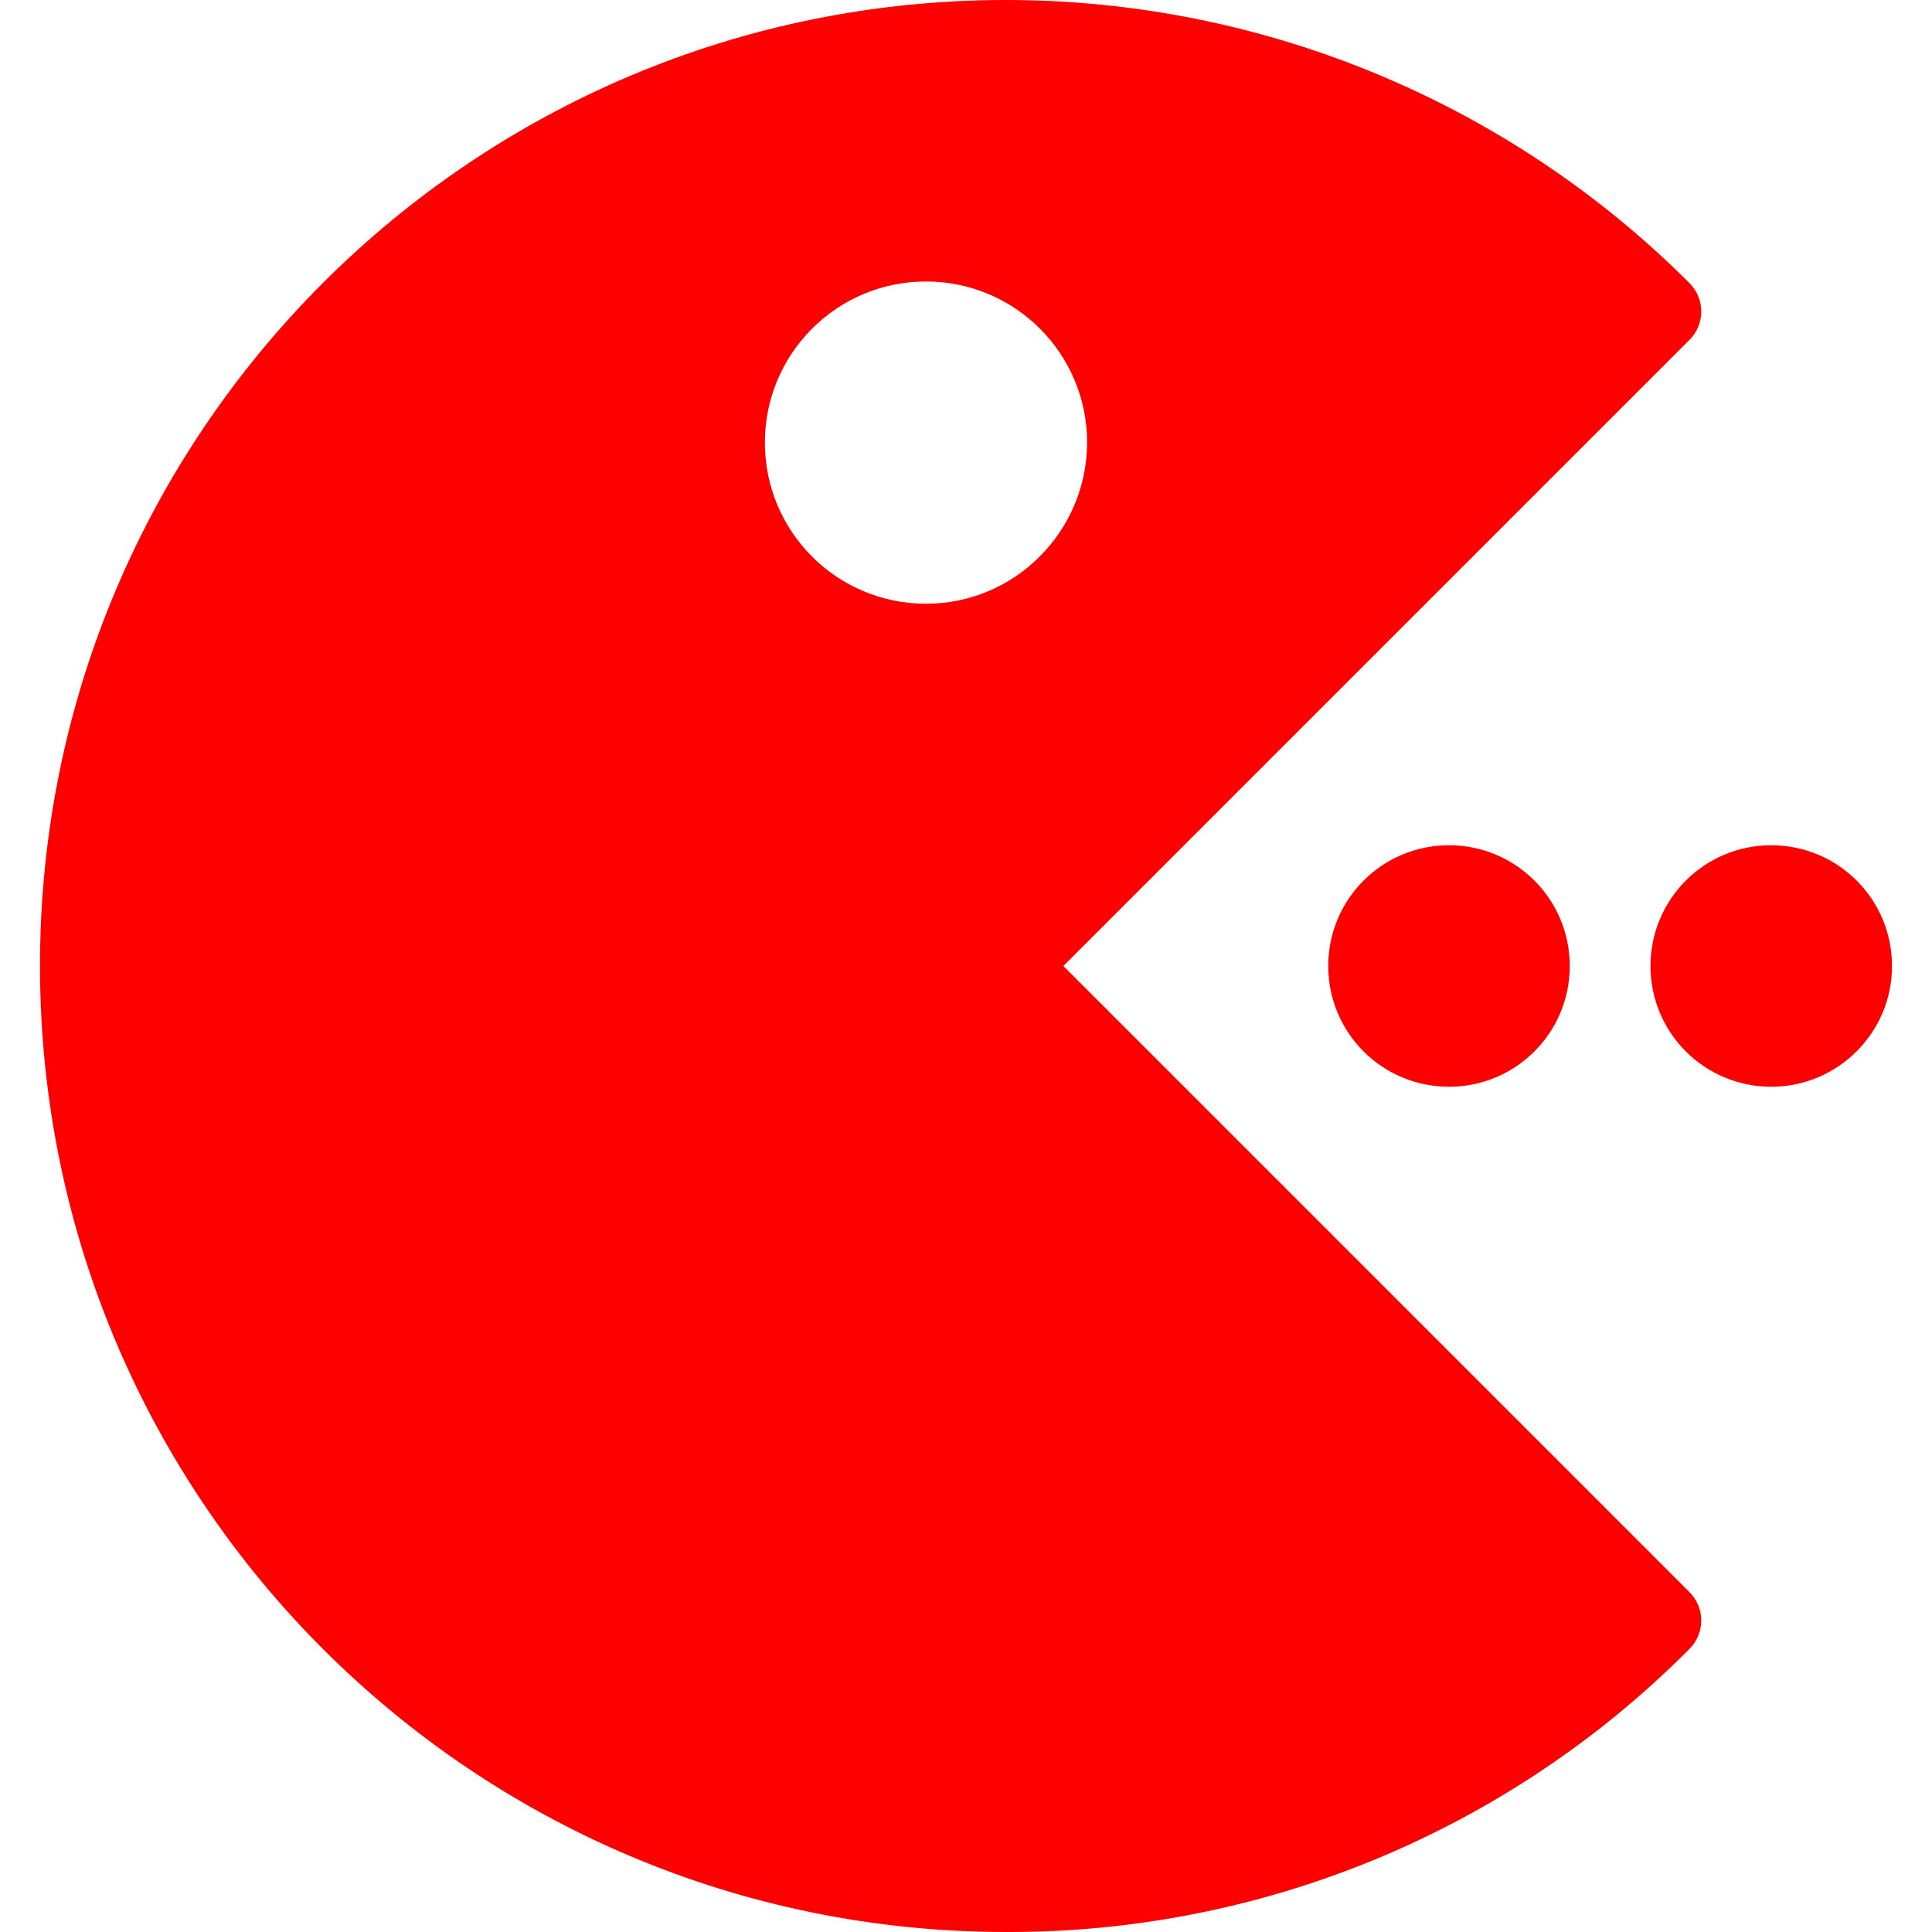 <?xml version="1.0" encoding="utf-8"?>
<!-- Generator: Adobe Illustrator 21.0.0, SVG Export Plug-In . SVG Version: 6.00 Build 0)  -->
<svg version="1.1" id="Capa_1" xmlns="http://www.w3.org/2000/svg" xmlns:xlink="http://www.w3.org/1999/xlink" x="0px" y="0px"
	 viewBox="0 0 512 512" style="enable-background:new 0 0 512 512;" xml:space="preserve">
<style type="text/css">
	.st0{fill:#FF0000;}
</style>
<path class="st0" d="M266.7,512c-141.4,0-256-114.5-256.1-255.9S125.2,0,266.6,0c67.9,0,133.1,27,181.1,75c4.2,4.2,4.2,10.9,0,15.1
	L281.8,256l165.9,165.9c4.2,4.2,4.2,10.9,0,15.1C399.8,485.2,334.6,512.2,266.7,512L266.7,512z M266.7,21.3
	C137.1,21.3,32,126.3,32,255.9s105,234.7,234.6,234.7c58.6,0,115-21.9,158.3-61.4L259.2,263.5c-4.2-4.2-4.2-10.9,0-15.1L424.9,82.7
	C381.8,43.1,325.3,21.1,266.7,21.3L266.7,21.3z"/>
<path class="st0" d="M440.1,82.6C440.1,82.5,440.1,82.5,440.1,82.6c-95.9-95.9-251.2-95.8-347,0s-95.8,251.2,0.1,347
	s251.2,95.8,347-0.1L266.7,256L440.1,82.6z M245.4,160c-23.6,0-42.7-19.1-42.7-42.7s19.1-42.7,42.7-42.7s42.7,19.1,42.7,42.7
	C288,140.9,268.9,160,245.4,160z"/>
<path class="st0" d="M469.4,288c-17.7,0-32-14.3-32-32s14.3-32,32-32s32,14.3,32,32S487,288,469.4,288z M469.4,245.3
	c-5.9,0-10.7,4.8-10.7,10.7s4.8,10.7,10.7,10.7S480,261.9,480,256S475.3,245.3,469.4,245.3z"/>
<path class="st0" d="M384,288c-17.7,0-32-14.3-32-32s14.3-32,32-32s32,14.3,32,32S401.7,288,384,288z M384,245.3
	c-5.9,0-10.7,4.8-10.7,10.7s4.8,10.7,10.7,10.7s10.7-4.8,10.7-10.7C394.7,250.1,389.9,245.3,384,245.3z"/>
<circle class="st0" cx="382.8" cy="257.3" r="22.6"/>
<circle class="st0" cx="473.4" cy="256" r="22.6"/>
</svg>
